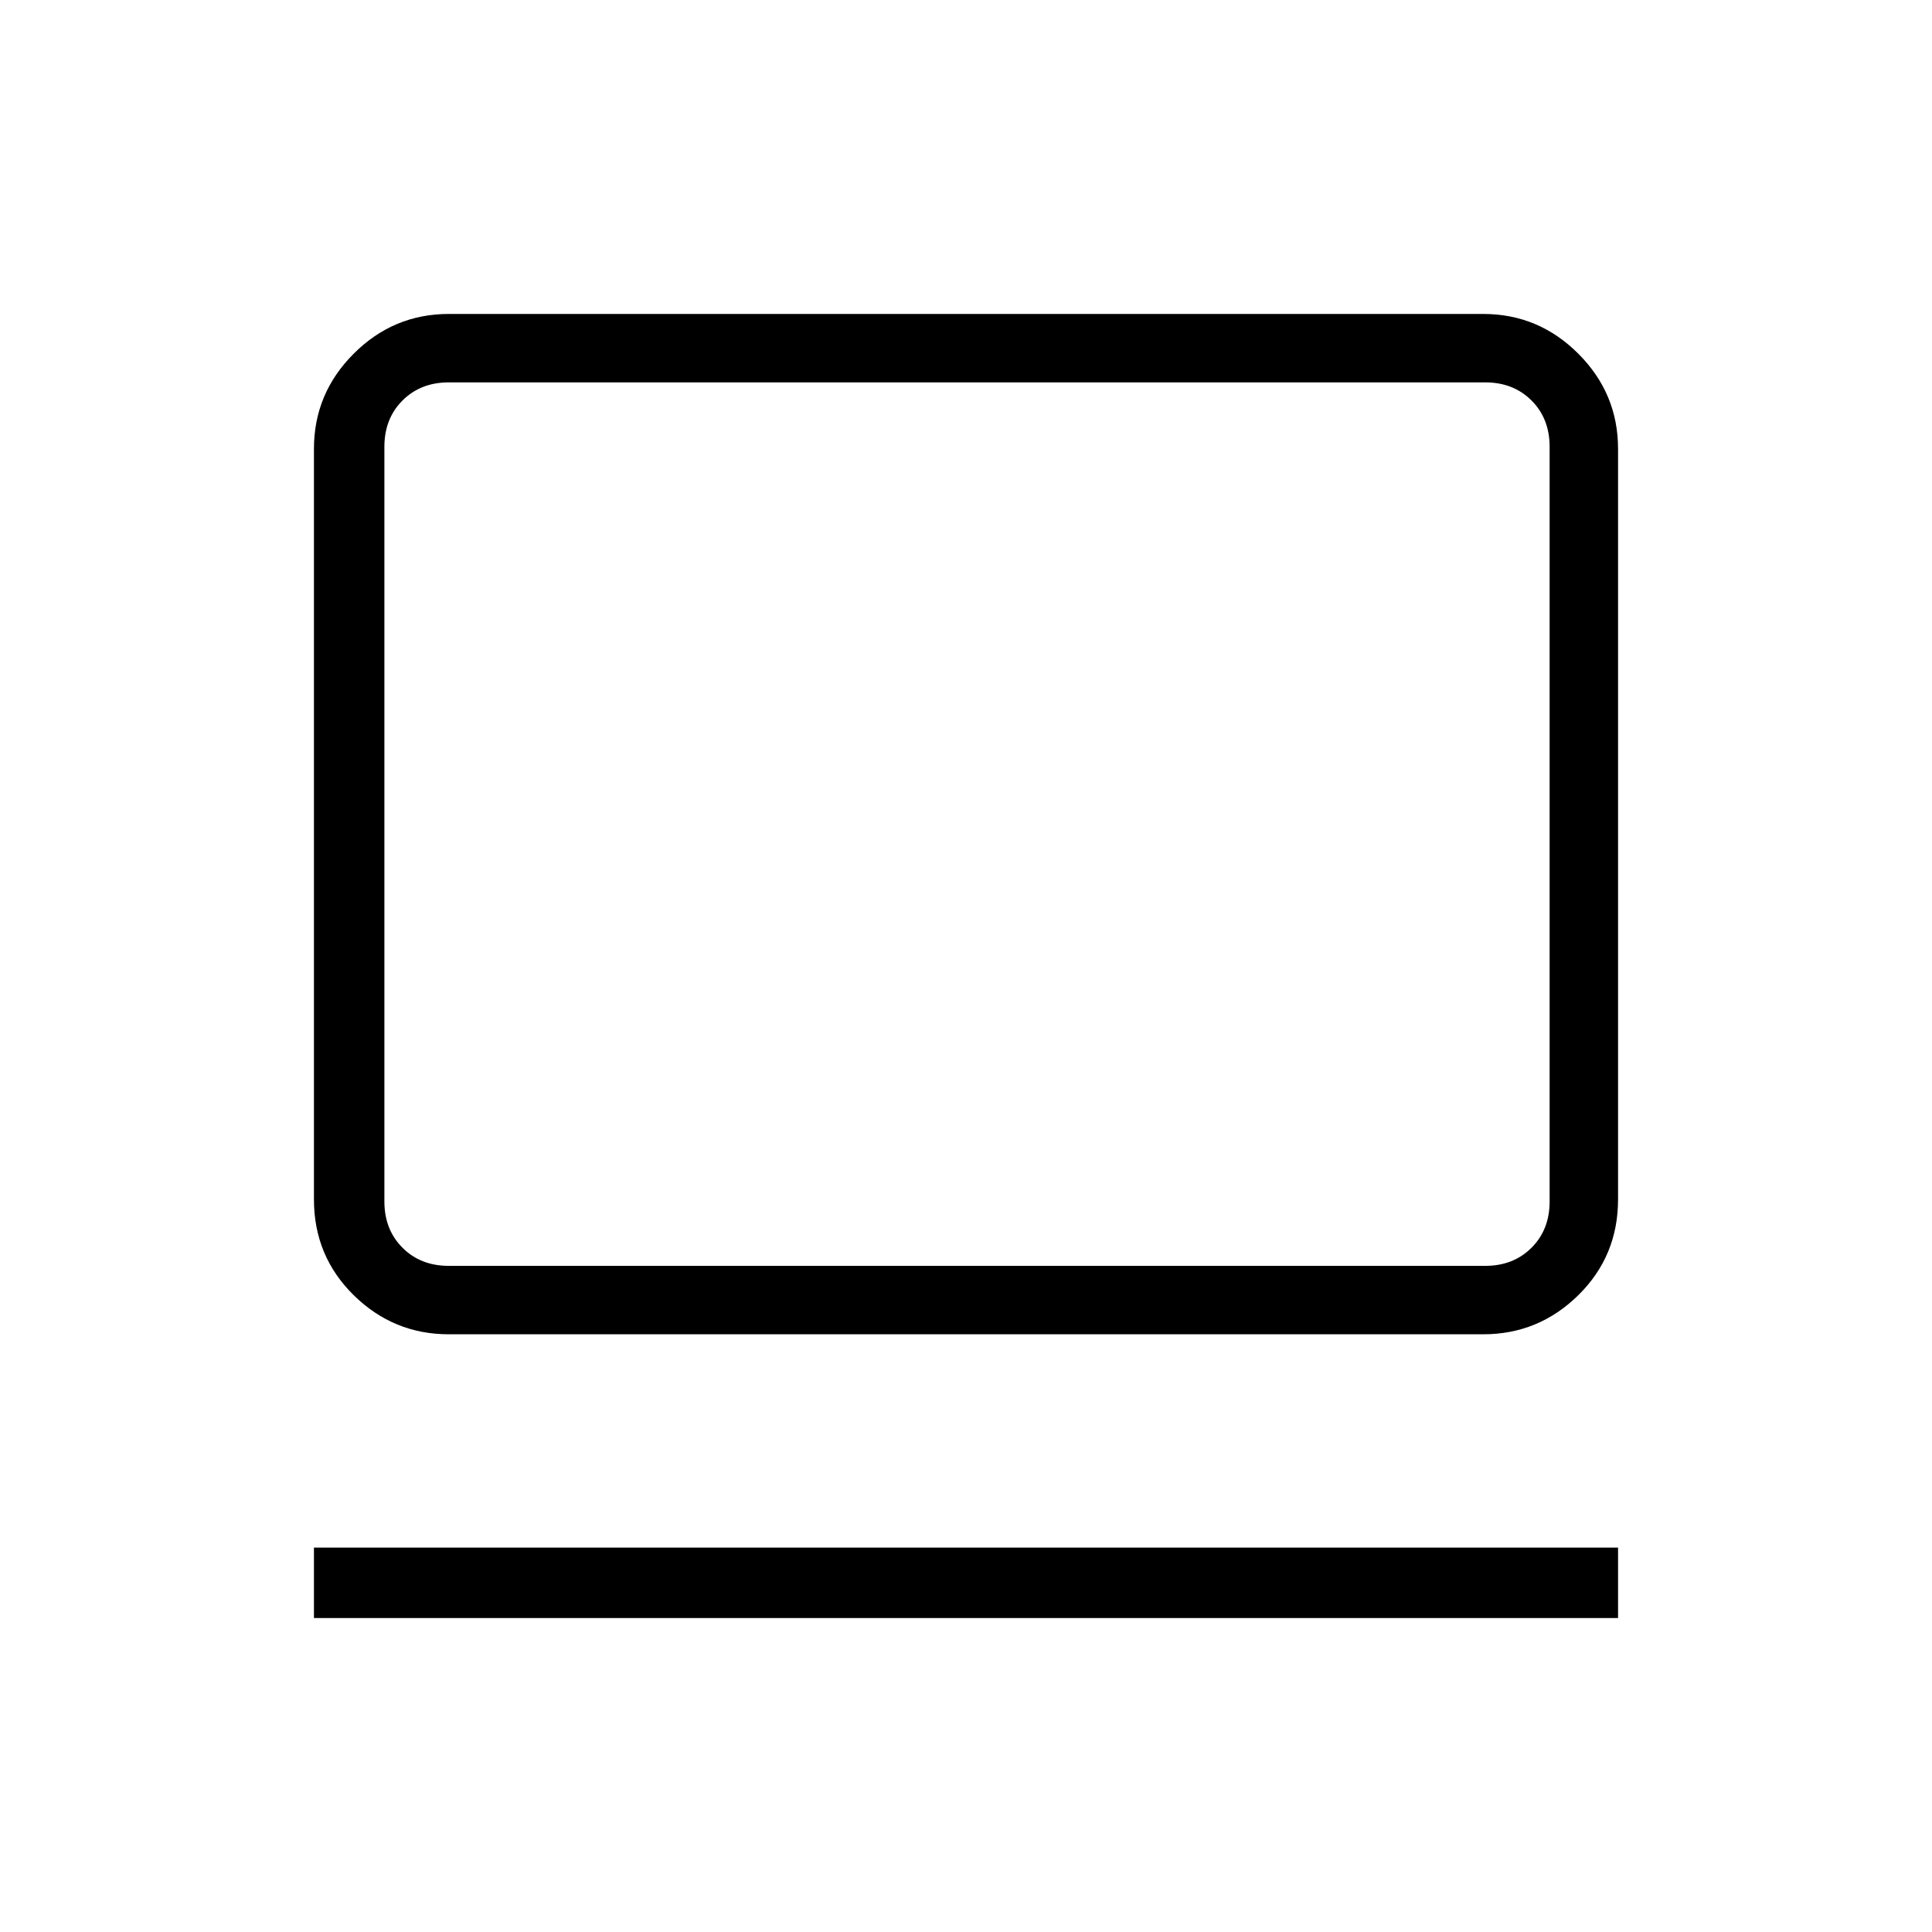 <svg xmlns="http://www.w3.org/2000/svg" height="48" viewBox="0 -960 960 960" width="48"><path d="M156-156v-35h648v35H156Zm67-141q-27.5 0-47.25-19.43T156-364v-373q0-27.5 19.75-47.25T223-804h514q27.5 0 47.25 19.75T804-737v373q0 28.14-19.75 47.57T737-297H223Zm0-34h515q14 0 23-9t9-23v-375q0-14-9-23t-23-9H223q-14 0-23 9t-9 23v375q0 14 9 23t23 9Zm-32 0v-439 439Z"/></svg>